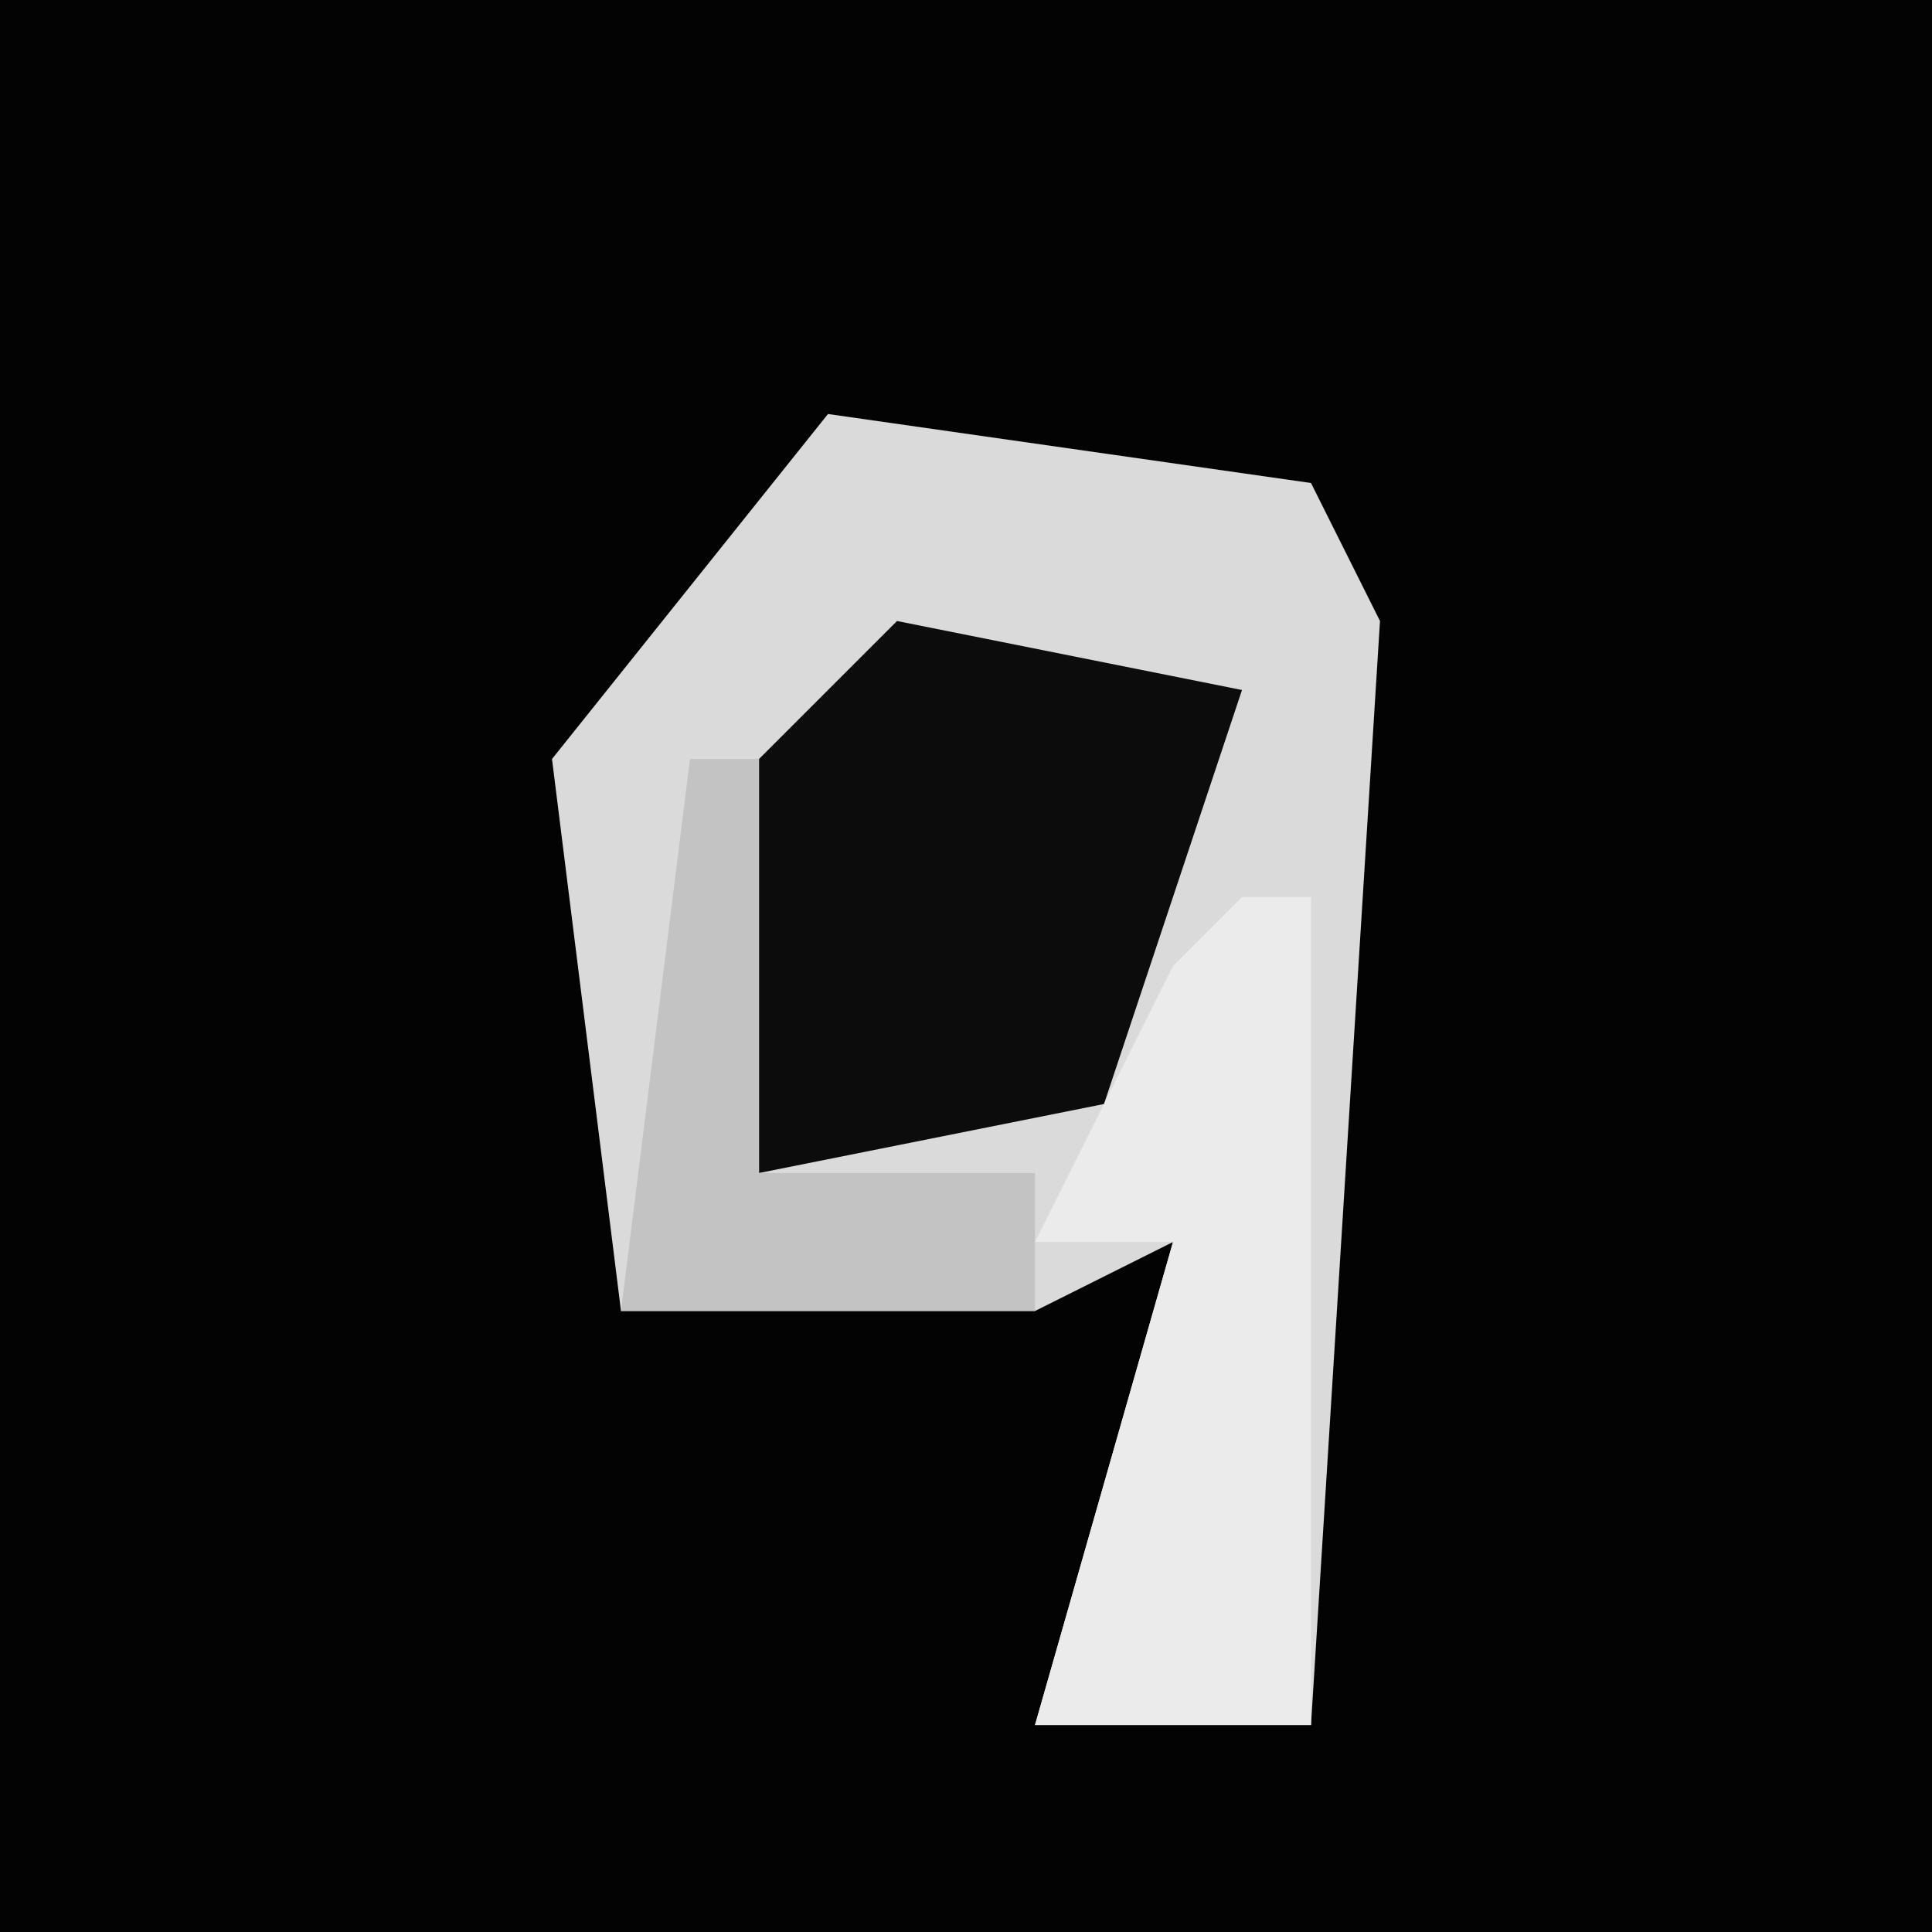 <?xml version="1.0" encoding="UTF-8"?>
<svg version="1.1" xmlns="http://www.w3.org/2000/svg" width="28" height="28">
<path d="M0,0 L28,0 L28,28 L0,28 Z " fill="#030303" transform="translate(0,0)"/>
<path d="M0,0 L7,1 L8,3 L7,19 L3,19 L5,12 L3,13 L-3,13 L-4,5 Z " fill="#DADADA" transform="translate(12,6)"/>
<path d="M0,0 L5,1 L3,7 L-2,8 L-2,2 Z " fill="#0C0C0C" transform="translate(13,9)"/>
<path d="M0,0 L1,0 L1,12 L-3,12 L-1,5 L-3,5 L-1,1 Z " fill="#EBEBEB" transform="translate(18,13)"/>
<path d="M0,0 L1,0 L1,6 L5,6 L5,8 L-1,8 Z " fill="#C3C3C3" transform="translate(10,11)"/>
</svg>
